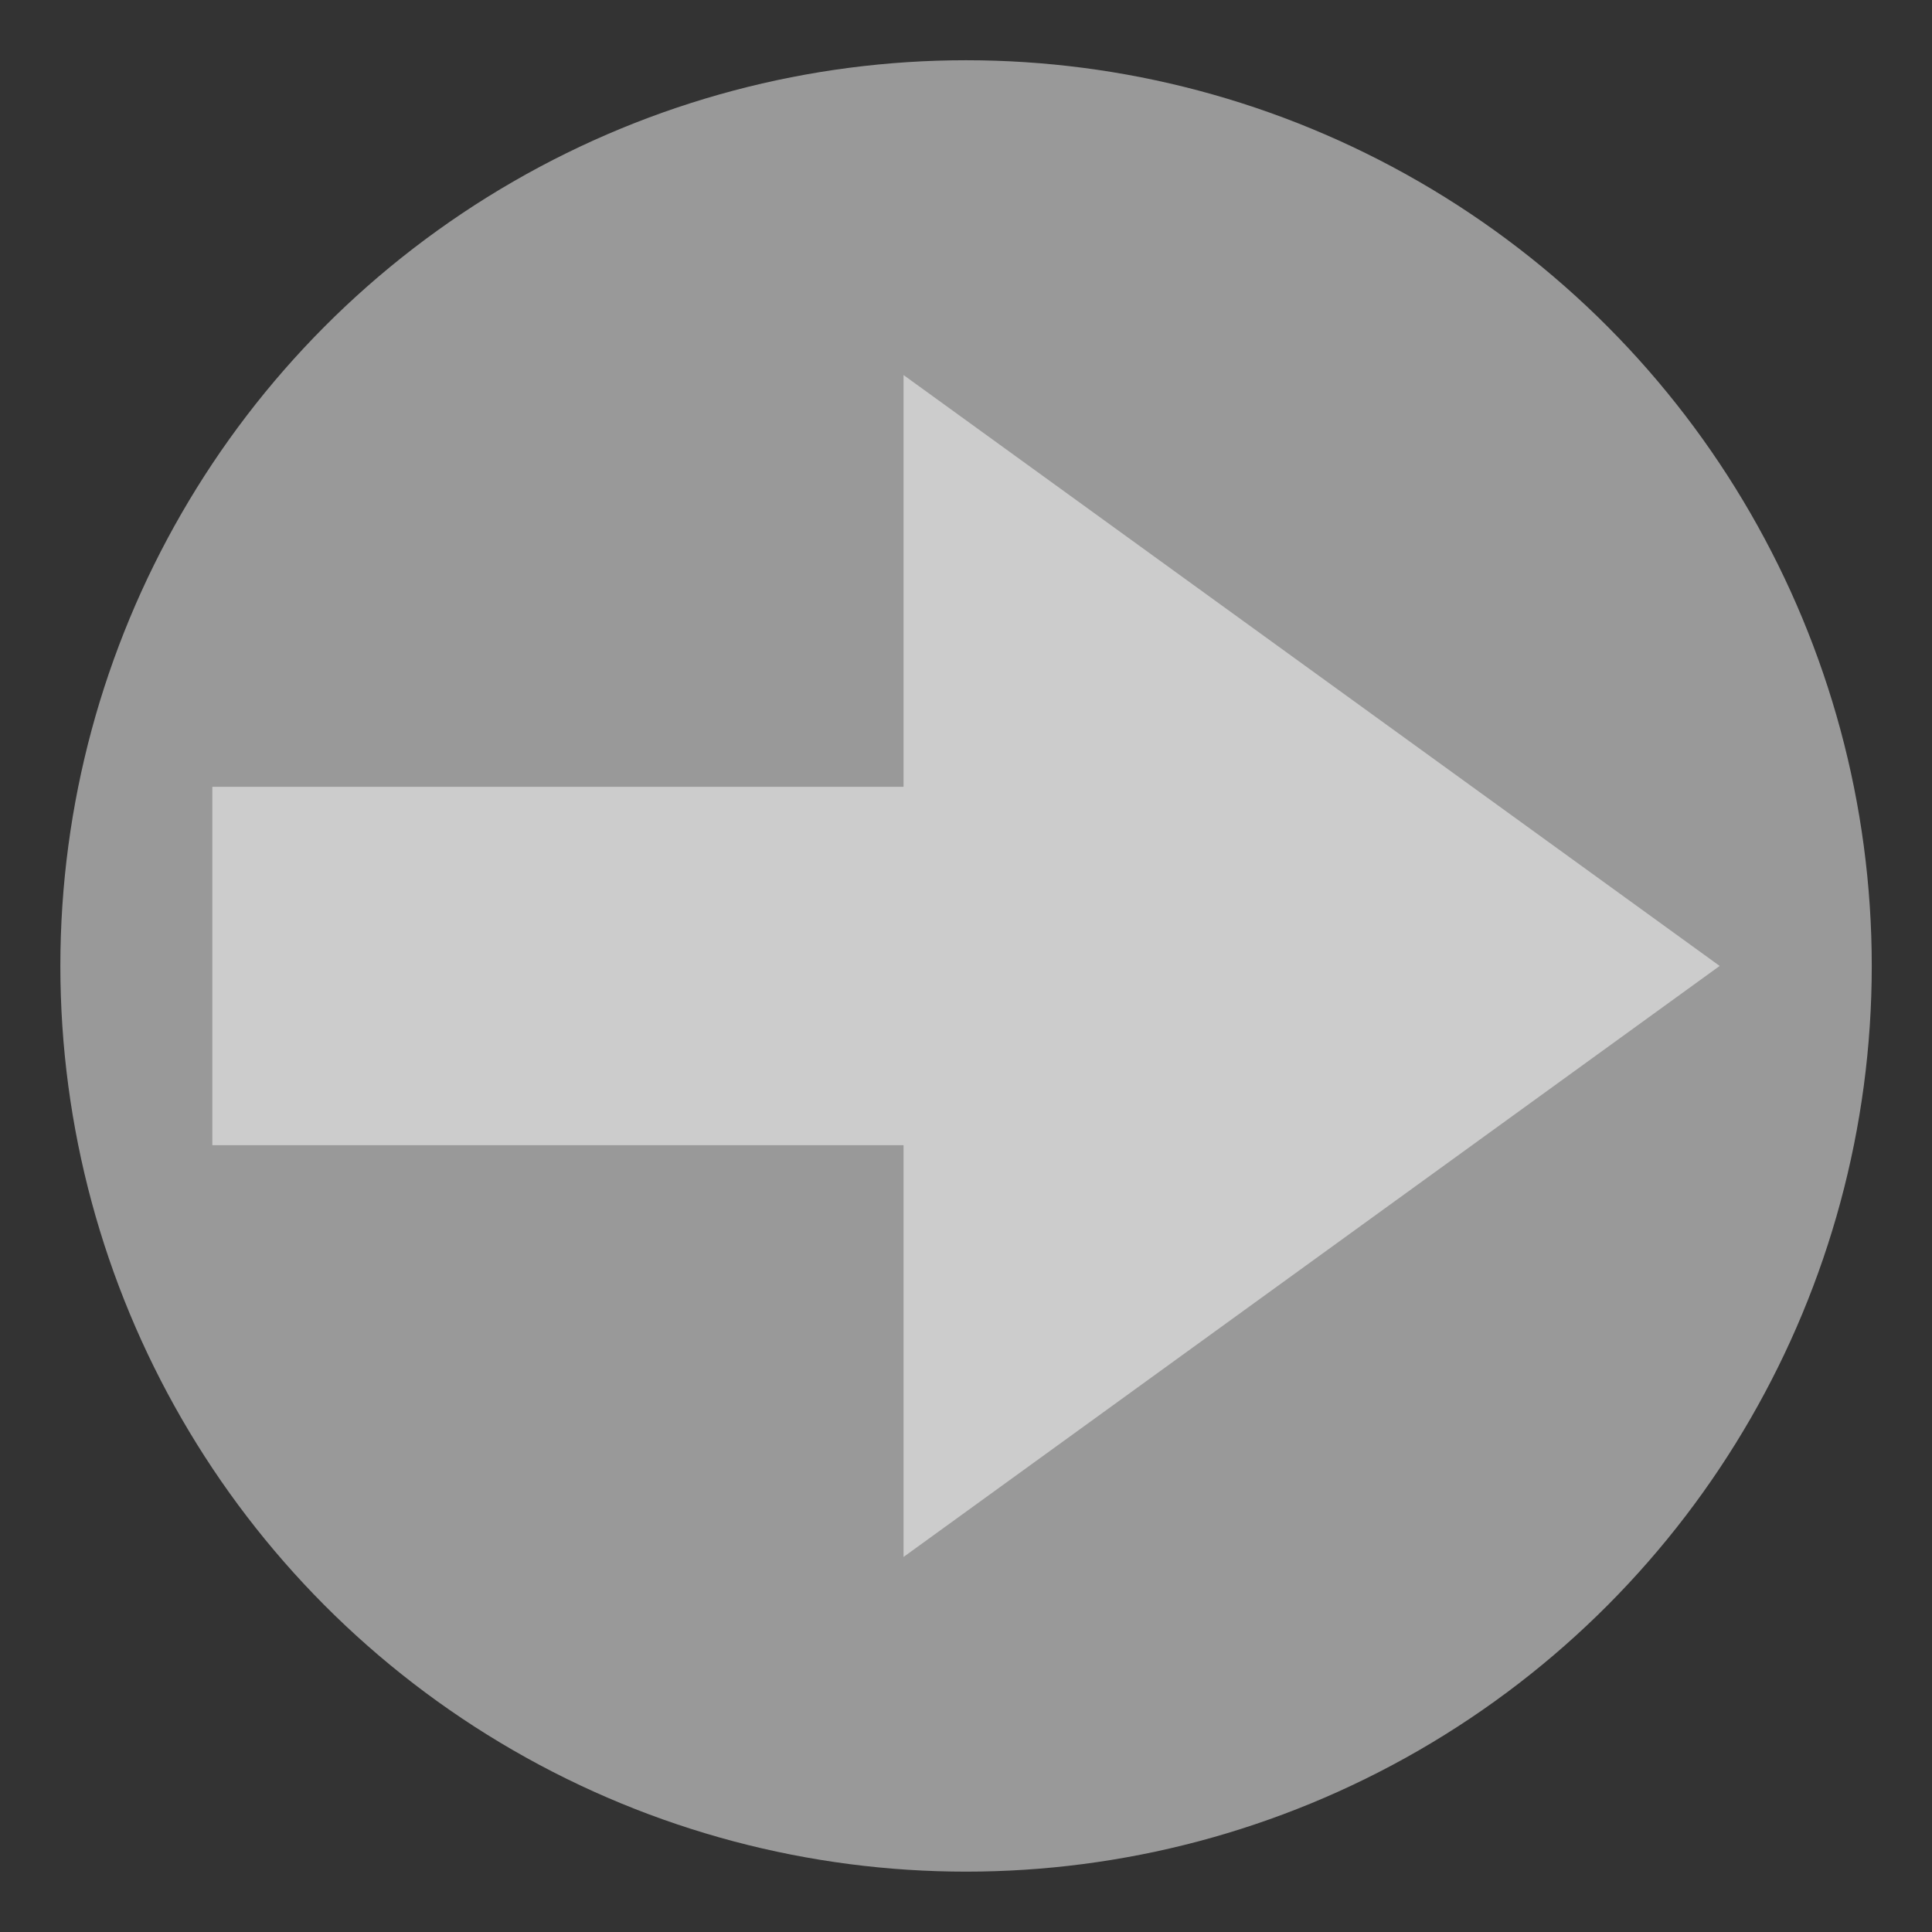 <?xml version="1.0" encoding="UTF-8" standalone="no"?>
<!-- Created with Inkscape (http://www.inkscape.org/) -->

<svg
   xmlns:dc="http://purl.org/dc/elements/1.1/"
   xmlns:cc="http://creativecommons.org/ns#"
   xmlns:rdf="http://www.w3.org/1999/02/22-rdf-syntax-ns#"
   xmlns:svg="http://www.w3.org/2000/svg"
   xmlns="http://www.w3.org/2000/svg"
   xmlns:sodipodi="http://sodipodi.sourceforge.net/DTD/sodipodi-0.dtd"
   xmlns:inkscape="http://www.inkscape.org/namespaces/inkscape"
   width="64"
   height="64"
   viewBox="0 0 16.933 16.933"
   version="1.1"
   id="svg8"
   inkscape:version="0.92.2 5c3e80d, 2017-08-06"
   sodipodi:docname="right.svg"
   inkscape:export-filename="/Users/thp/right.png"
   inkscape:export-xdpi="94.500008"
   inkscape:export-ydpi="94.500008">
  <rect x="0" y="0" width="16.933" height="16.933" fill="#333333" stroke="none"/>
  <defs
     id="defs2" />
  <sodipodi:namedview
     id="base"
     pagecolor="#ffffff"
     bordercolor="#666666"
     borderopacity="1.0"
     inkscape:pageopacity="0.0"
     inkscape:pageshadow="2"
     inkscape:zoom="4"
     inkscape:cx="-7.1446675"
     inkscape:cy="61.538429"
     inkscape:document-units="mm"
     inkscape:current-layer="layer1"
     showgrid="false"
     units="px"
     inkscape:window-width="1227"
     inkscape:window-height="755"
     inkscape:window-x="0"
     inkscape:window-y="1"
     inkscape:window-maximized="1" />
  <g
     inkscape:label="Layer 1"
     inkscape:groupmode="layer"
     id="layer1"
     transform="translate(0,-280.067)">
    <circle
       style="fill:#ffffff;fill-opacity:0.498;stroke:none;stroke-width:0.248"
       id="path4504"
       cx="-8.467"
       cy="-288.533"
       r="7.938"
       transform="scale(-1)" />
    <path
       style="fill:#ffffff;fill-opacity:0.502;stroke:none;stroke-width:0.498"
       d="m 7.919,293.713 7.153,-5.18 -7.153,-5.179 v 3.609 h -6.058 v 3.141 h 6.058 z"
       id="rect4508"
       inkscape:connector-curvature="0" />
  </g>
</svg>
